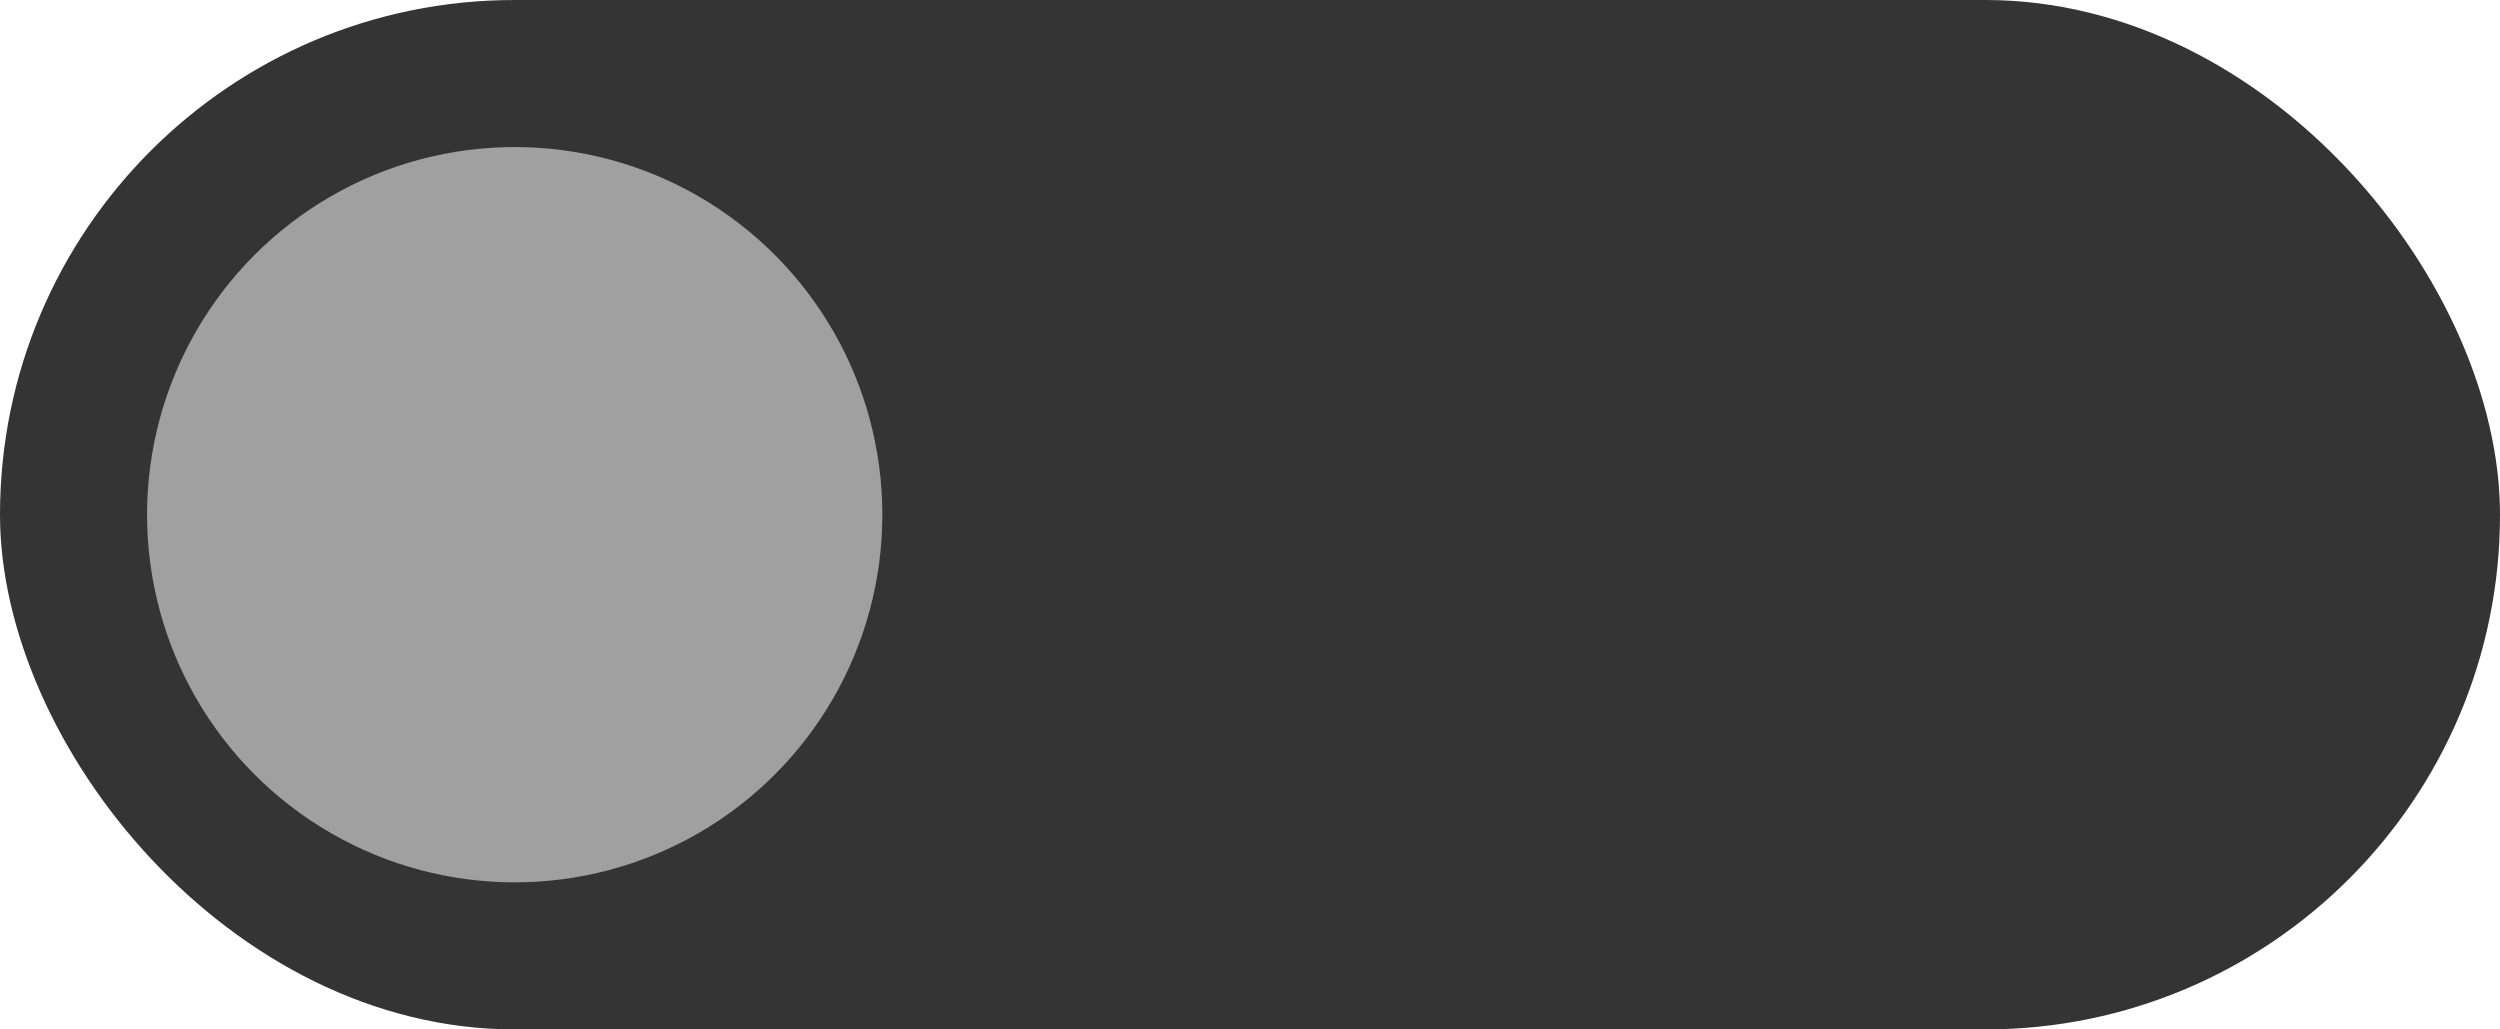 <svg width="34" height="14" viewBox="0 0 34 14" fill="none" xmlns="http://www.w3.org/2000/svg">
<rect width="34" height="14" fill="#E5E5E5"/>
<rect width="1852" height="3540" transform="translate(-173 -1523)" fill="#F4F4F4"/>
<rect x="-123" y="-519" width="941" height="566" rx="10" fill="white"/>
<rect width="34" height="14" rx="7" fill="#343434"/>
<circle cx="7" cy="7" r="5" fill="#A0A0A0"/>
</svg>
